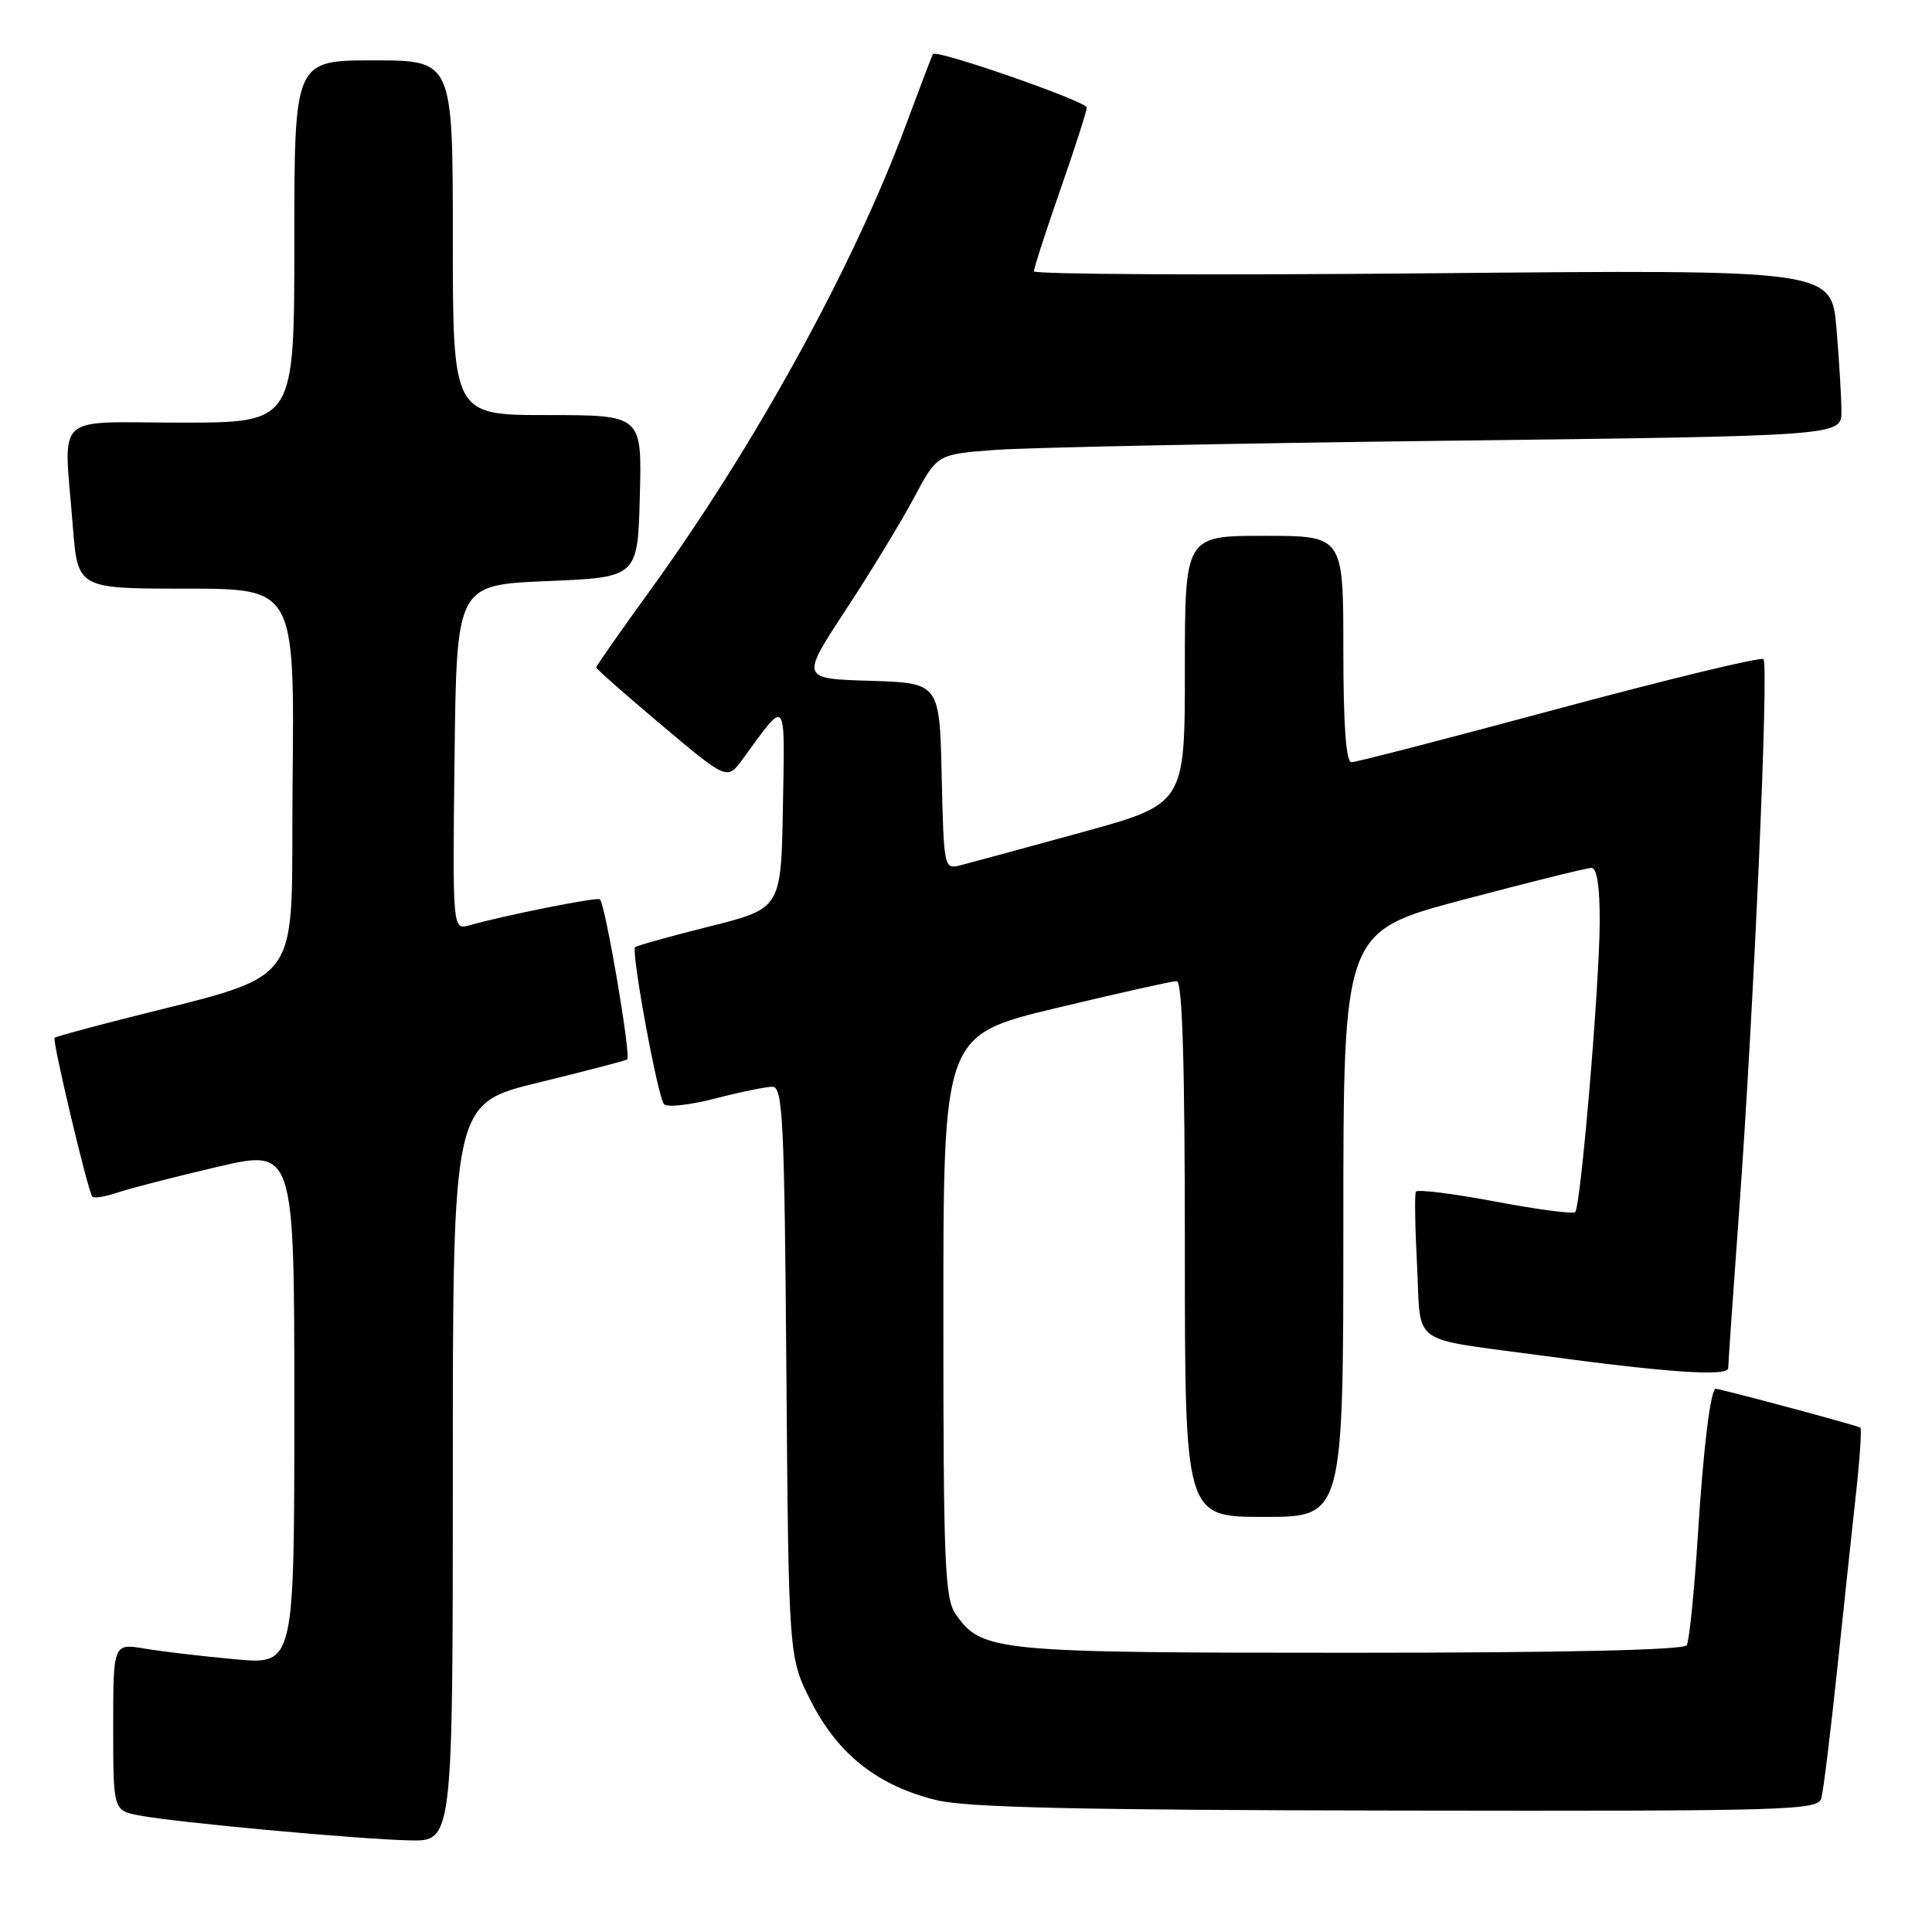 <?xml version="1.0" encoding="UTF-8" standalone="no"?>
<!DOCTYPE svg PUBLIC "-//W3C//DTD SVG 1.1//EN" "http://www.w3.org/Graphics/SVG/1.1/DTD/svg11.dtd" >
<svg xmlns="http://www.w3.org/2000/svg" xmlns:xlink="http://www.w3.org/1999/xlink" version="1.1" viewBox="0 0 256 256">
 <g >
 <path fill="currentColor"
d=" M 60.00 195.11 C 60.00 146.23 60.00 146.23 71.25 143.47 C 77.44 141.96 82.77 140.57 83.10 140.39 C 83.67 140.09 80.23 119.90 79.49 119.16 C 79.17 118.83 66.85 121.29 62.23 122.60 C 59.96 123.24 59.96 123.24 60.23 100.37 C 60.50 77.50 60.50 77.50 72.50 77.00 C 84.50 76.50 84.50 76.50 84.78 65.75 C 85.07 55.00 85.07 55.00 72.53 55.00 C 60.00 55.00 60.00 55.00 60.00 31.50 C 60.00 8.00 60.00 8.00 49.50 8.00 C 39.00 8.00 39.00 8.00 39.00 32.00 C 39.00 56.00 39.00 56.00 24.00 56.00 C 6.78 56.00 8.46 54.39 9.65 69.75 C 10.30 78.00 10.30 78.00 24.67 78.00 C 39.03 78.00 39.03 78.00 38.77 103.61 C 38.47 132.13 41.19 128.56 14.50 135.48 C 10.65 136.48 7.38 137.39 7.23 137.50 C 6.88 137.77 11.68 158.02 12.24 158.57 C 12.48 158.81 13.99 158.56 15.59 158.02 C 17.19 157.47 23.11 155.95 28.75 154.63 C 39.00 152.23 39.00 152.23 39.00 186.40 C 39.00 220.57 39.00 220.57 31.25 219.87 C 26.99 219.49 21.59 218.85 19.25 218.46 C 15.00 217.74 15.00 217.74 15.00 228.83 C 15.00 239.91 15.00 239.91 18.52 240.57 C 23.47 241.50 47.36 243.70 54.25 243.86 C 60.00 244.00 60.00 244.00 60.00 195.11 Z  M 241.34 238.25 C 241.61 237.29 242.56 229.53 243.46 221.00 C 244.36 212.47 245.49 201.90 245.97 197.51 C 246.45 193.11 246.69 189.36 246.51 189.17 C 246.26 188.93 228.75 184.22 227.36 184.02 C 226.68 183.92 225.71 191.74 224.99 203.21 C 224.51 210.80 223.84 217.45 223.50 218.00 C 223.10 218.64 207.13 219.00 178.91 219.00 C 131.71 219.00 130.10 218.84 126.63 213.88 C 125.19 211.83 125.00 207.13 125.00 174.36 C 125.00 137.17 125.00 137.17 139.92 133.58 C 148.13 131.61 155.33 130.00 155.92 130.00 C 156.67 130.00 157.00 140.82 157.00 165.50 C 157.00 201.00 157.00 201.00 167.50 201.00 C 178.00 201.00 178.00 201.00 178.00 162.22 C 178.00 123.43 178.00 123.43 193.88 119.22 C 202.62 116.90 210.27 115.00 210.88 115.00 C 211.61 115.00 211.99 117.56 211.97 122.25 C 211.93 130.68 209.46 159.87 208.72 160.61 C 208.44 160.89 203.65 160.26 198.08 159.20 C 192.50 158.15 187.79 157.57 187.61 157.90 C 187.43 158.23 187.50 162.67 187.77 167.76 C 188.32 178.49 186.57 177.21 204.00 179.58 C 221.13 181.90 229.00 182.43 229.00 181.26 C 229.00 180.70 229.65 171.30 230.45 160.37 C 232.39 133.76 234.40 88.07 233.67 87.34 C 233.35 87.01 221.17 89.96 206.62 93.87 C 192.07 97.79 179.67 101.00 179.08 101.00 C 178.35 101.00 178.00 96.07 178.00 86.00 C 178.00 71.00 178.00 71.00 167.50 71.00 C 157.00 71.00 157.00 71.00 157.00 88.77 C 157.00 106.54 157.00 106.54 143.25 110.31 C 135.69 112.39 128.50 114.34 127.28 114.65 C 125.09 115.21 125.06 115.07 124.78 102.86 C 124.50 90.50 124.50 90.50 115.29 90.21 C 106.09 89.93 106.09 89.93 112.04 80.86 C 115.32 75.87 119.39 69.18 121.09 65.99 C 124.18 60.19 124.18 60.19 131.84 59.62 C 136.05 59.30 163.01 58.75 191.75 58.40 C 244.00 57.76 244.00 57.76 244.00 54.53 C 244.00 52.75 243.70 47.80 243.34 43.51 C 242.68 35.72 242.68 35.72 189.84 36.21 C 160.78 36.48 137.00 36.36 137.00 35.95 C 137.00 35.53 138.57 30.67 140.50 25.14 C 142.43 19.61 144.00 14.71 144.00 14.25 C 144.00 13.44 124.06 6.50 123.62 7.16 C 123.50 7.35 121.90 11.55 120.06 16.50 C 113.11 35.27 100.03 59.07 86.08 78.32 C 82.19 83.69 79.00 88.25 79.00 88.44 C 79.00 88.63 82.91 92.07 87.68 96.09 C 96.36 103.40 96.36 103.40 98.43 100.56 C 104.31 92.50 104.00 92.12 103.74 106.94 C 103.50 120.38 103.50 120.38 94.01 122.76 C 88.80 124.07 84.36 125.30 84.16 125.51 C 83.60 126.07 87.15 145.39 87.99 146.31 C 88.39 146.76 91.44 146.42 94.76 145.56 C 98.07 144.70 101.49 144.00 102.35 144.00 C 103.73 144.00 103.94 148.34 104.20 181.82 C 104.50 219.65 104.50 219.65 107.51 225.53 C 111.09 232.52 116.38 236.66 124.15 238.54 C 128.17 239.51 143.31 239.85 185.18 239.91 C 237.41 239.99 240.89 239.89 241.34 238.25 Z "/>
</g>
</svg>